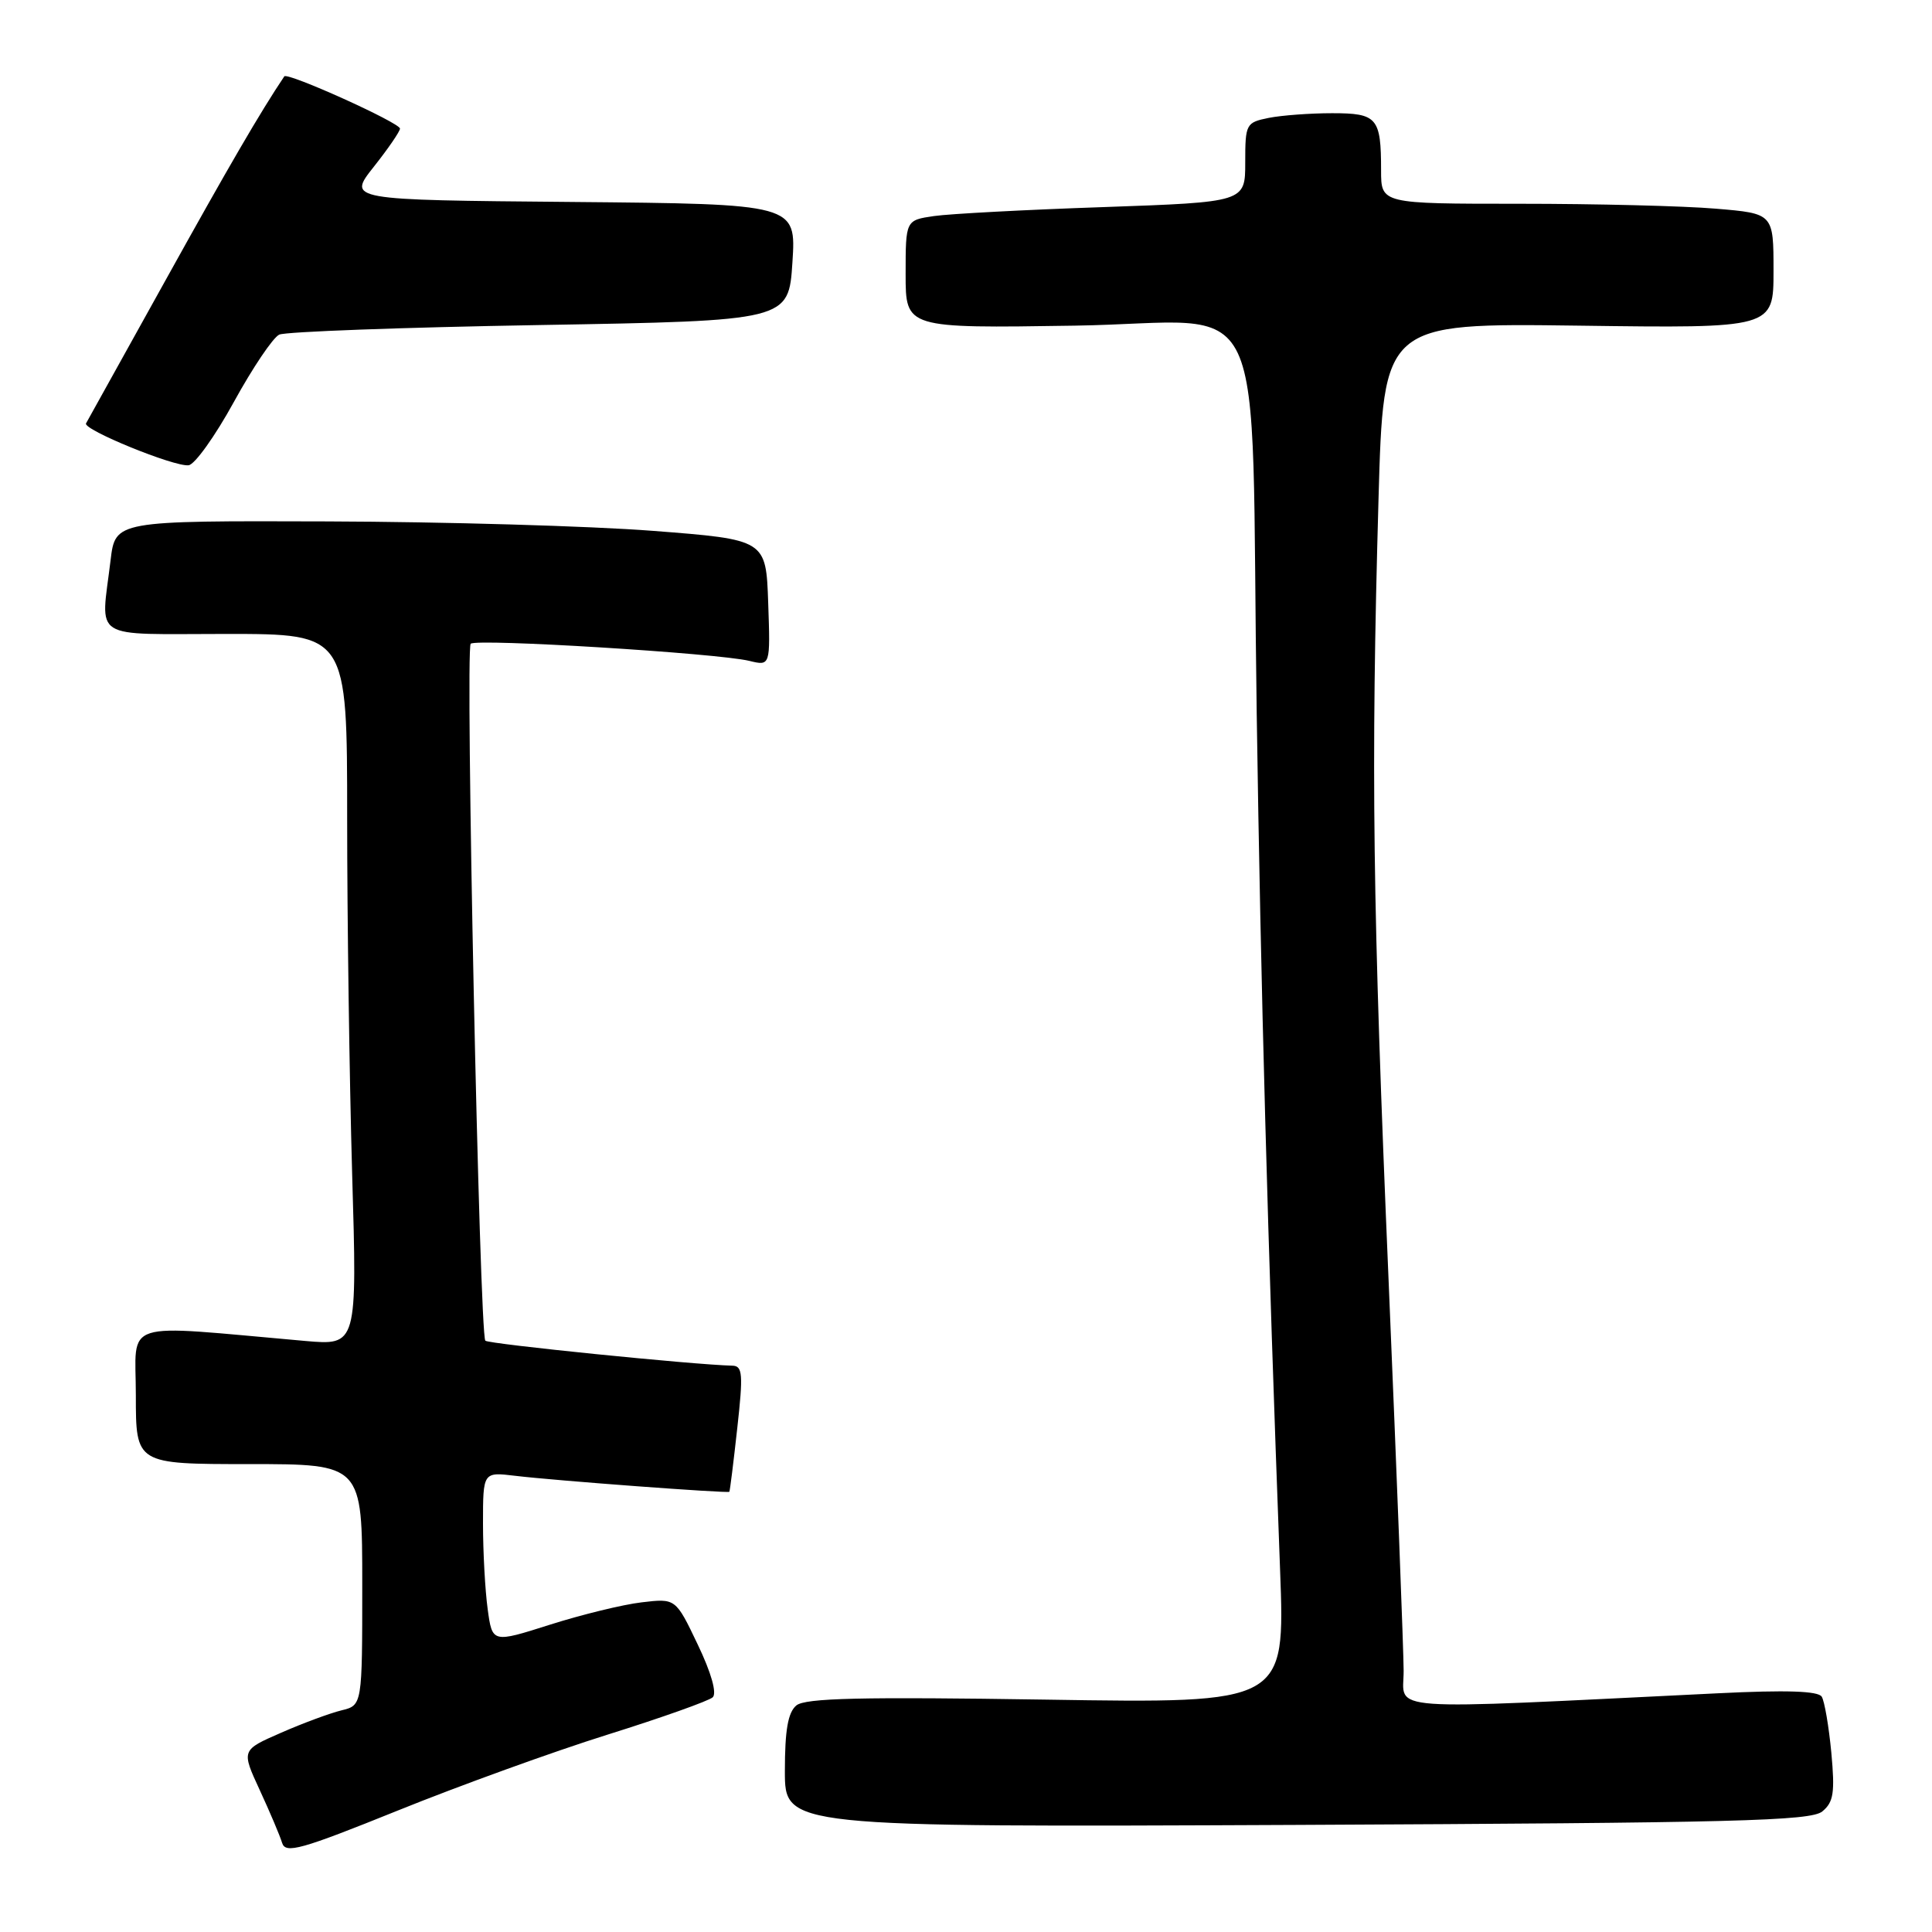 <?xml version="1.0" encoding="UTF-8" standalone="no"?>
<!DOCTYPE svg PUBLIC "-//W3C//DTD SVG 1.1//EN" "http://www.w3.org/Graphics/SVG/1.1/DTD/svg11.dtd" >
<svg xmlns="http://www.w3.org/2000/svg" xmlns:xlink="http://www.w3.org/1999/xlink" version="1.1" viewBox="0 0 256 256">
 <g >
 <path fill="currentColor"
d=" M 80.50 229.85 C 87.65 227.61 93.92 225.38 94.44 224.90 C 95.01 224.36 94.25 221.65 92.45 217.90 C 89.53 211.78 89.53 211.78 85.01 212.32 C 82.53 212.61 77.06 213.95 72.87 215.28 C 65.23 217.71 65.23 217.71 64.62 213.22 C 64.28 210.74 64.00 205.64 64.00 201.88 C 64.00 195.04 64.00 195.04 68.25 195.55 C 73.55 196.19 96.45 197.89 96.64 197.67 C 96.72 197.58 97.19 193.79 97.69 189.25 C 98.49 182.07 98.40 180.99 97.05 180.96 C 91.83 180.83 64.76 178.09 64.31 177.65 C 63.54 176.87 61.63 86.04 62.37 85.30 C 63.09 84.58 95.09 86.55 99.29 87.57 C 102.08 88.25 102.08 88.25 101.79 79.87 C 101.50 71.50 101.50 71.50 86.50 70.34 C 78.25 69.70 58.85 69.14 43.39 69.09 C 15.28 69.00 15.28 69.00 14.65 74.25 C 13.36 85.01 11.77 84.00 30.00 84.00 C 46.00 84.00 46.00 84.00 46.00 108.34 C 46.00 121.72 46.30 142.94 46.66 155.48 C 47.33 178.29 47.33 178.29 40.41 177.68 C 15.60 175.50 18.00 174.72 18.00 184.88 C 18.00 194.00 18.00 194.00 33.00 194.00 C 48.00 194.00 48.00 194.00 48.00 209.98 C 48.00 225.96 48.00 225.96 45.25 226.63 C 43.74 227.00 40.13 228.33 37.24 229.60 C 31.97 231.90 31.97 231.90 34.42 237.20 C 35.77 240.12 37.10 243.26 37.38 244.19 C 37.83 245.66 39.84 245.10 52.70 239.91 C 60.84 236.62 73.35 232.09 80.50 229.85 Z  M 241.47 240.02 C 242.96 238.79 243.15 237.53 242.66 232.23 C 242.33 228.76 241.76 225.42 241.39 224.82 C 240.92 224.06 236.68 223.92 227.61 224.37 C 182.36 226.58 186.00 226.84 185.99 221.40 C 185.98 218.70 185.09 195.57 184.01 170.00 C 181.87 119.69 181.65 102.13 182.66 66.15 C 183.32 42.81 183.32 42.81 209.16 43.15 C 235.00 43.50 235.00 43.50 235.00 35.90 C 235.00 28.29 235.00 28.29 227.35 27.65 C 223.14 27.29 211.44 27.00 201.35 27.00 C 183.00 27.00 183.00 27.00 183.00 22.58 C 183.00 15.59 182.49 15.00 176.52 15.00 C 173.62 15.00 169.84 15.28 168.12 15.62 C 165.10 16.23 165.00 16.42 165.00 21.52 C 165.00 26.78 165.00 26.78 146.25 27.44 C 135.94 27.79 125.81 28.33 123.75 28.63 C 120.00 29.18 120.00 29.18 120.00 36.34 C 120.00 43.50 120.00 43.50 142.41 43.15 C 168.75 42.75 165.66 36.19 166.52 94.50 C 167.05 130.63 167.98 164.45 169.62 208.10 C 170.28 225.71 170.28 225.71 138.66 225.21 C 114.08 224.83 106.70 225.00 105.52 225.98 C 104.41 226.91 104.00 229.24 104.00 234.68 C 104.00 242.11 104.00 242.11 171.85 241.81 C 229.86 241.54 239.95 241.29 241.47 240.02 Z  M 30.99 53.26 C 33.47 48.74 36.17 44.73 37.00 44.34 C 37.83 43.95 53.35 43.38 71.50 43.07 C 104.50 42.50 104.50 42.50 105.00 34.76 C 105.50 27.03 105.50 27.03 75.77 26.76 C 46.05 26.50 46.05 26.50 49.52 22.11 C 51.44 19.69 53.00 17.41 53.00 17.04 C 53.00 16.27 38.07 9.53 37.67 10.12 C 34.51 14.82 30.25 22.15 21.92 37.16 C 16.32 47.25 11.59 55.77 11.40 56.10 C 10.95 56.92 23.10 61.88 24.99 61.65 C 25.81 61.56 28.51 57.78 30.99 53.26 Z "/>
</g>
</svg>